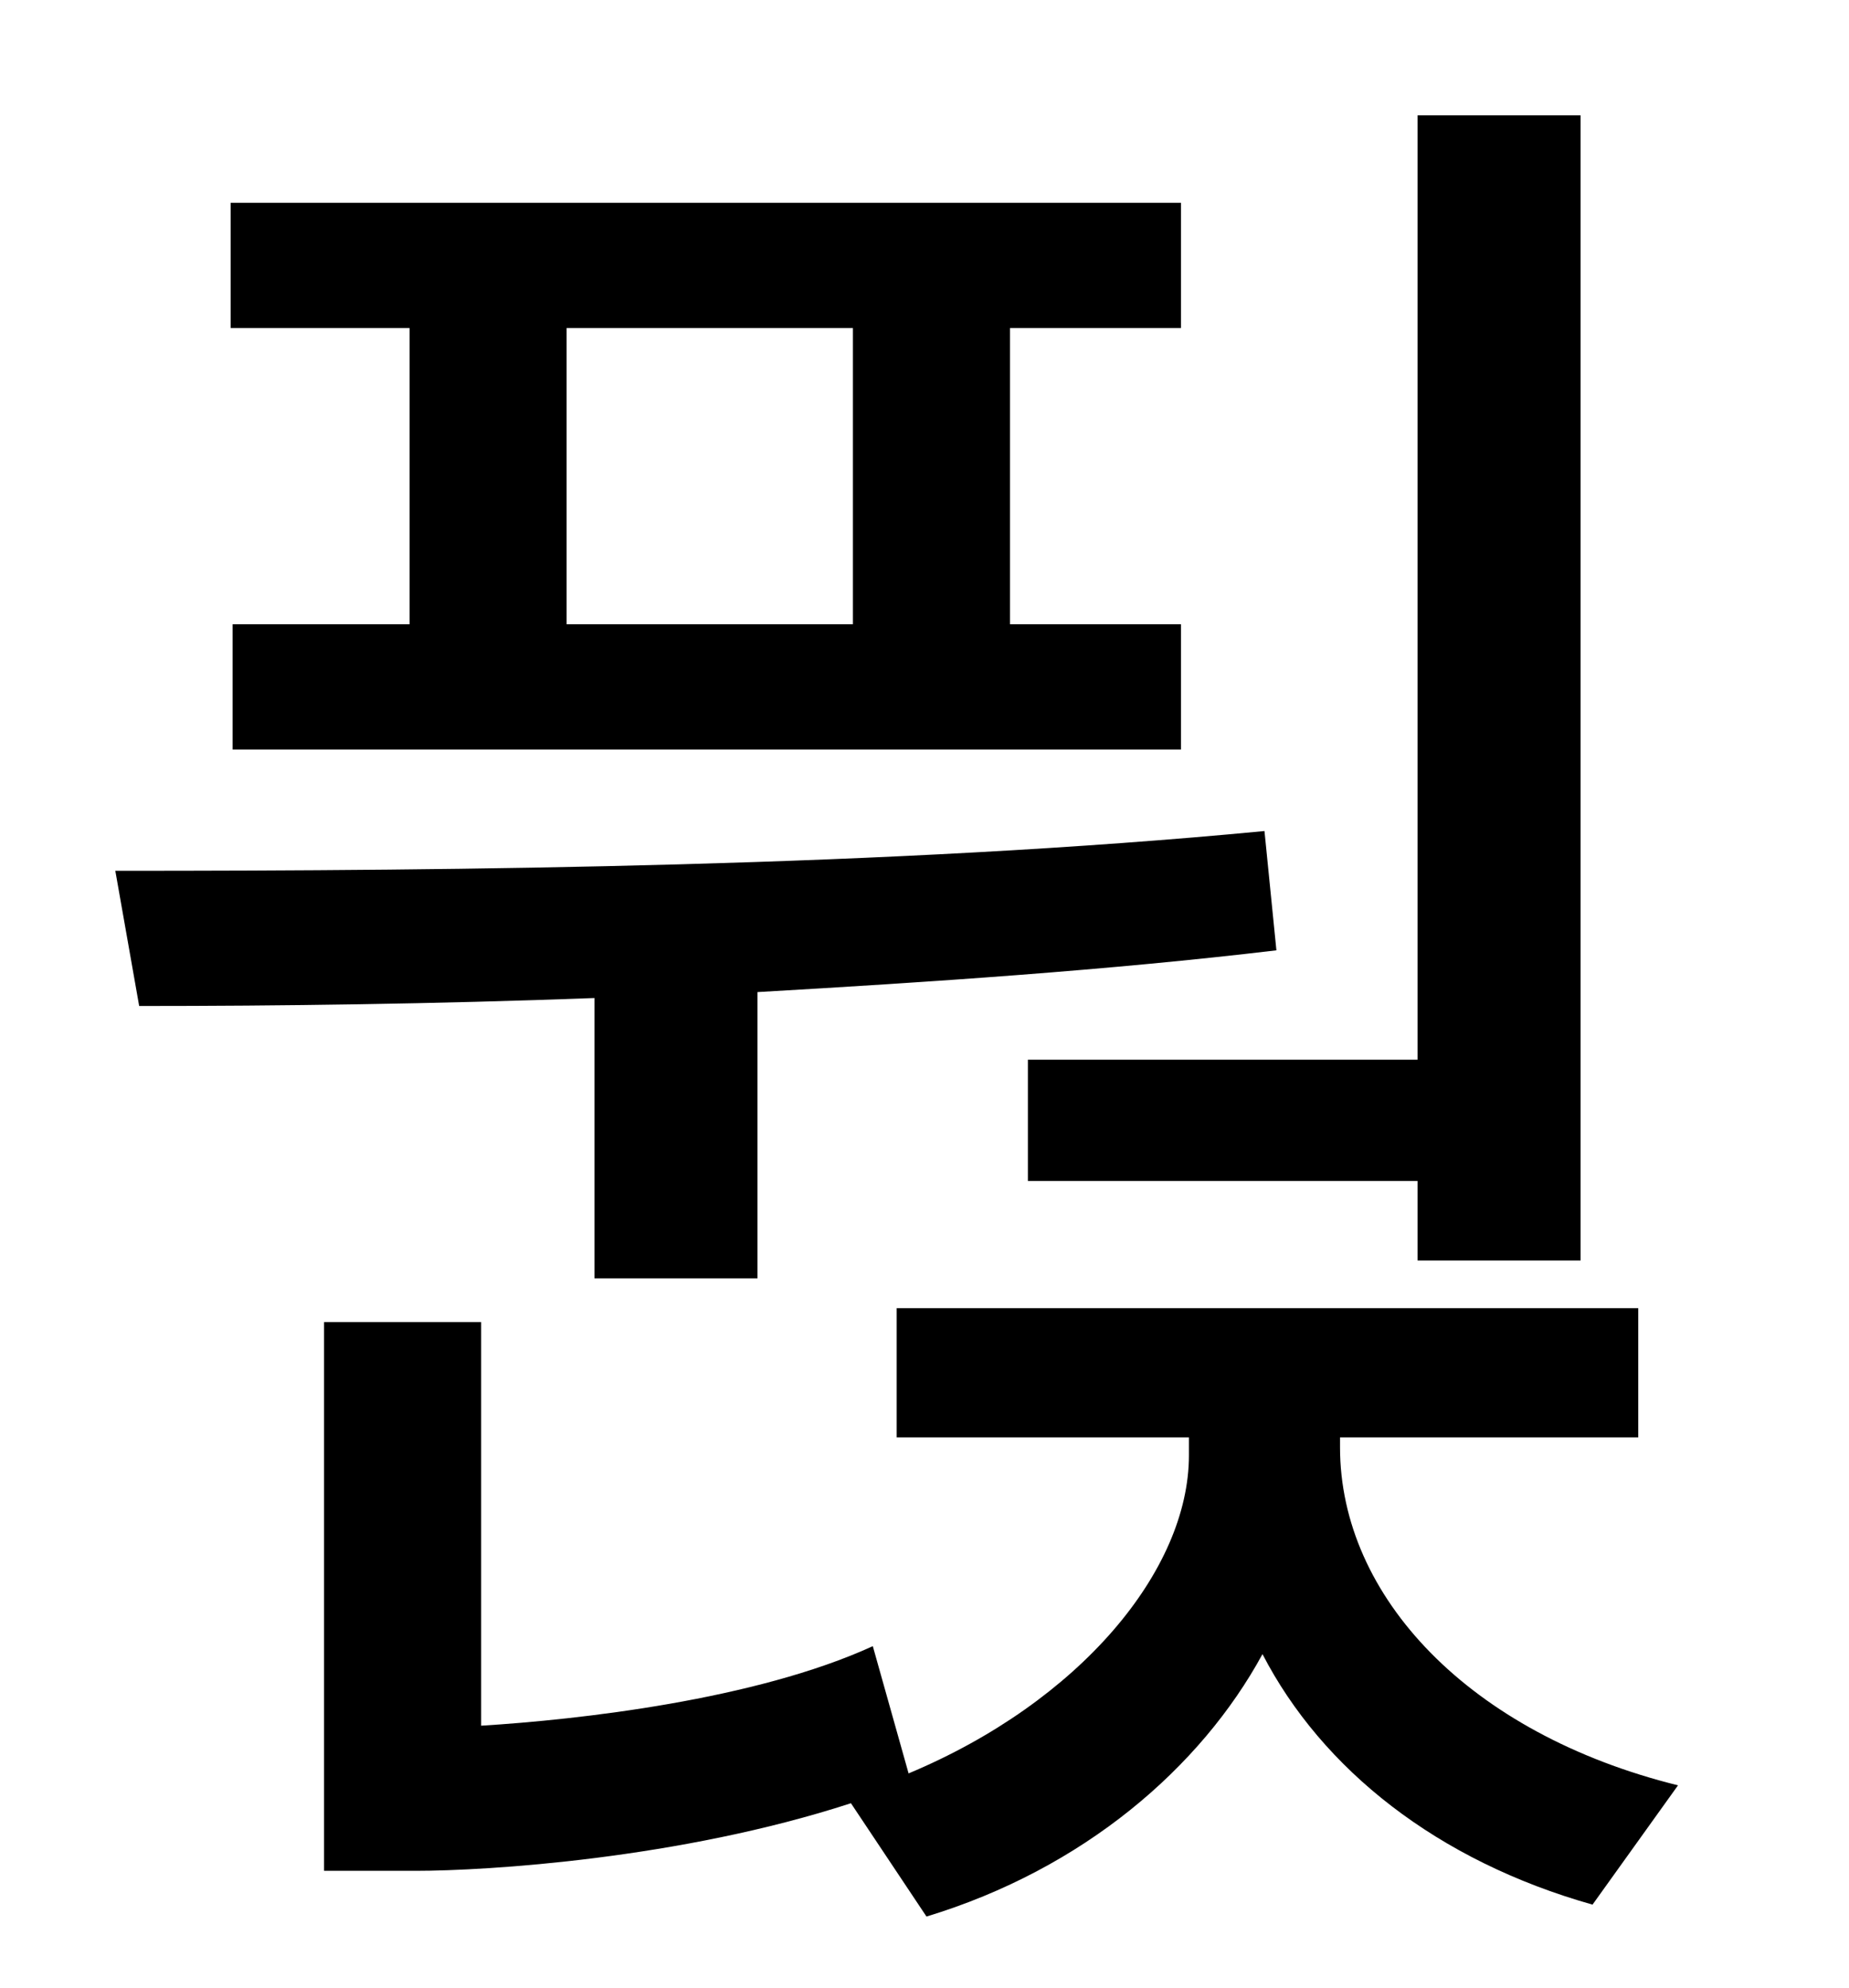 <?xml version="1.0" standalone="no"?>
<!DOCTYPE svg PUBLIC "-//W3C//DTD SVG 1.1//EN" "http://www.w3.org/Graphics/SVG/1.1/DTD/svg11.dtd" >
<svg xmlns="http://www.w3.org/2000/svg" xmlns:xlink="http://www.w3.org/1999/xlink" version="1.1" viewBox="-10 0 930 1000">
   <path fill="currentColor"
d="M507 533h196v-475h82v576h-82v-40h-196v-61zM419 314v-149h-144v149h144zM196 314v-149h-90v-63h478v63h-86v149h86v63h-477v-63h89zM289 643v-141c-80 3 -159 4 -229 4l-12 -68c174 0 390 -2 578 -20l6 60c-84 10 -174 16 -261 21v144h-82zM664 723v5
c0 75 65 144 170 170l-43 60c-78 -22 -136 -68 -166 -126c-31 57 -90 108 -169 132l-38 -57c-86 28 -183 34 -219 34h-46v-276h79v203c49 -3 138 -13 197 -40l18 64c86 -36 141 -102 141 -160v-9h-147v-65h373v65h-150z" />
</svg>
